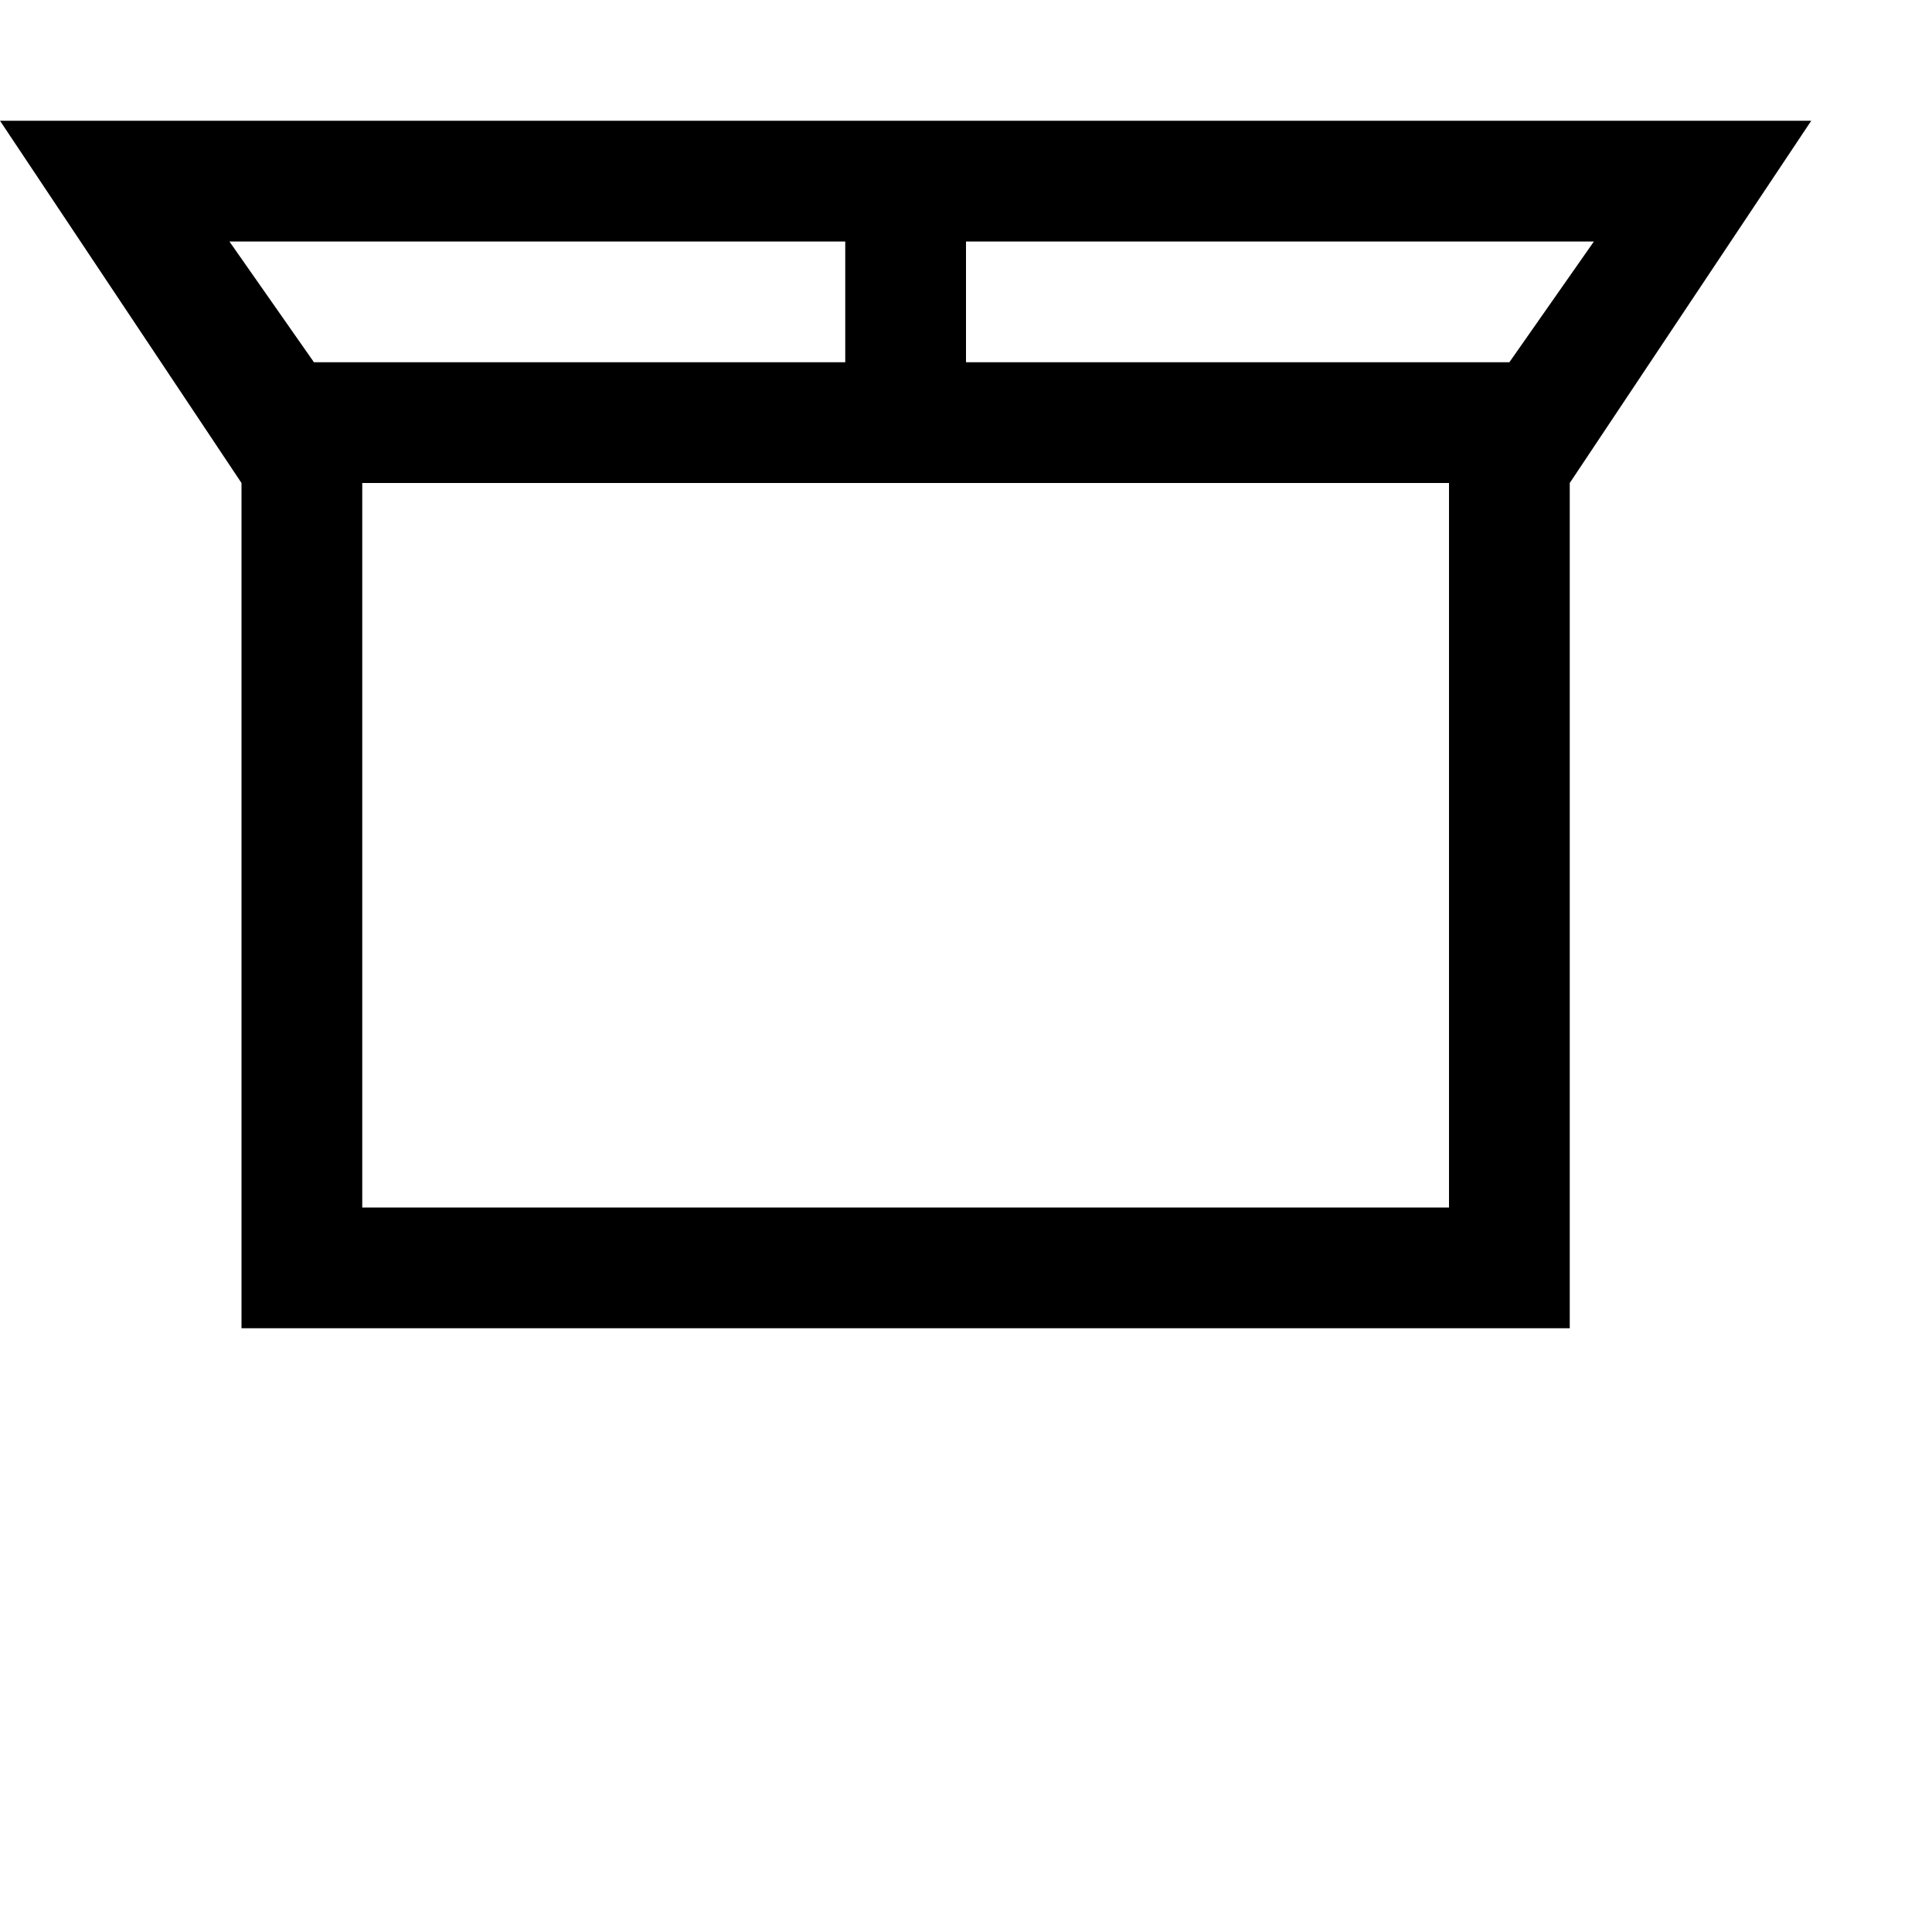<svg width="128" height="128" viewBox="0 0 1024 1024" xmlns="http://www.w3.org/2000/svg"><path d="M832 256v448H128V256L0 64h960L832 256zM192 640h576V256H192v384zm-70.4-512l44.8 64H448v-64H121.6zM512 192h288l44.8-64H512v64z"/></svg>
